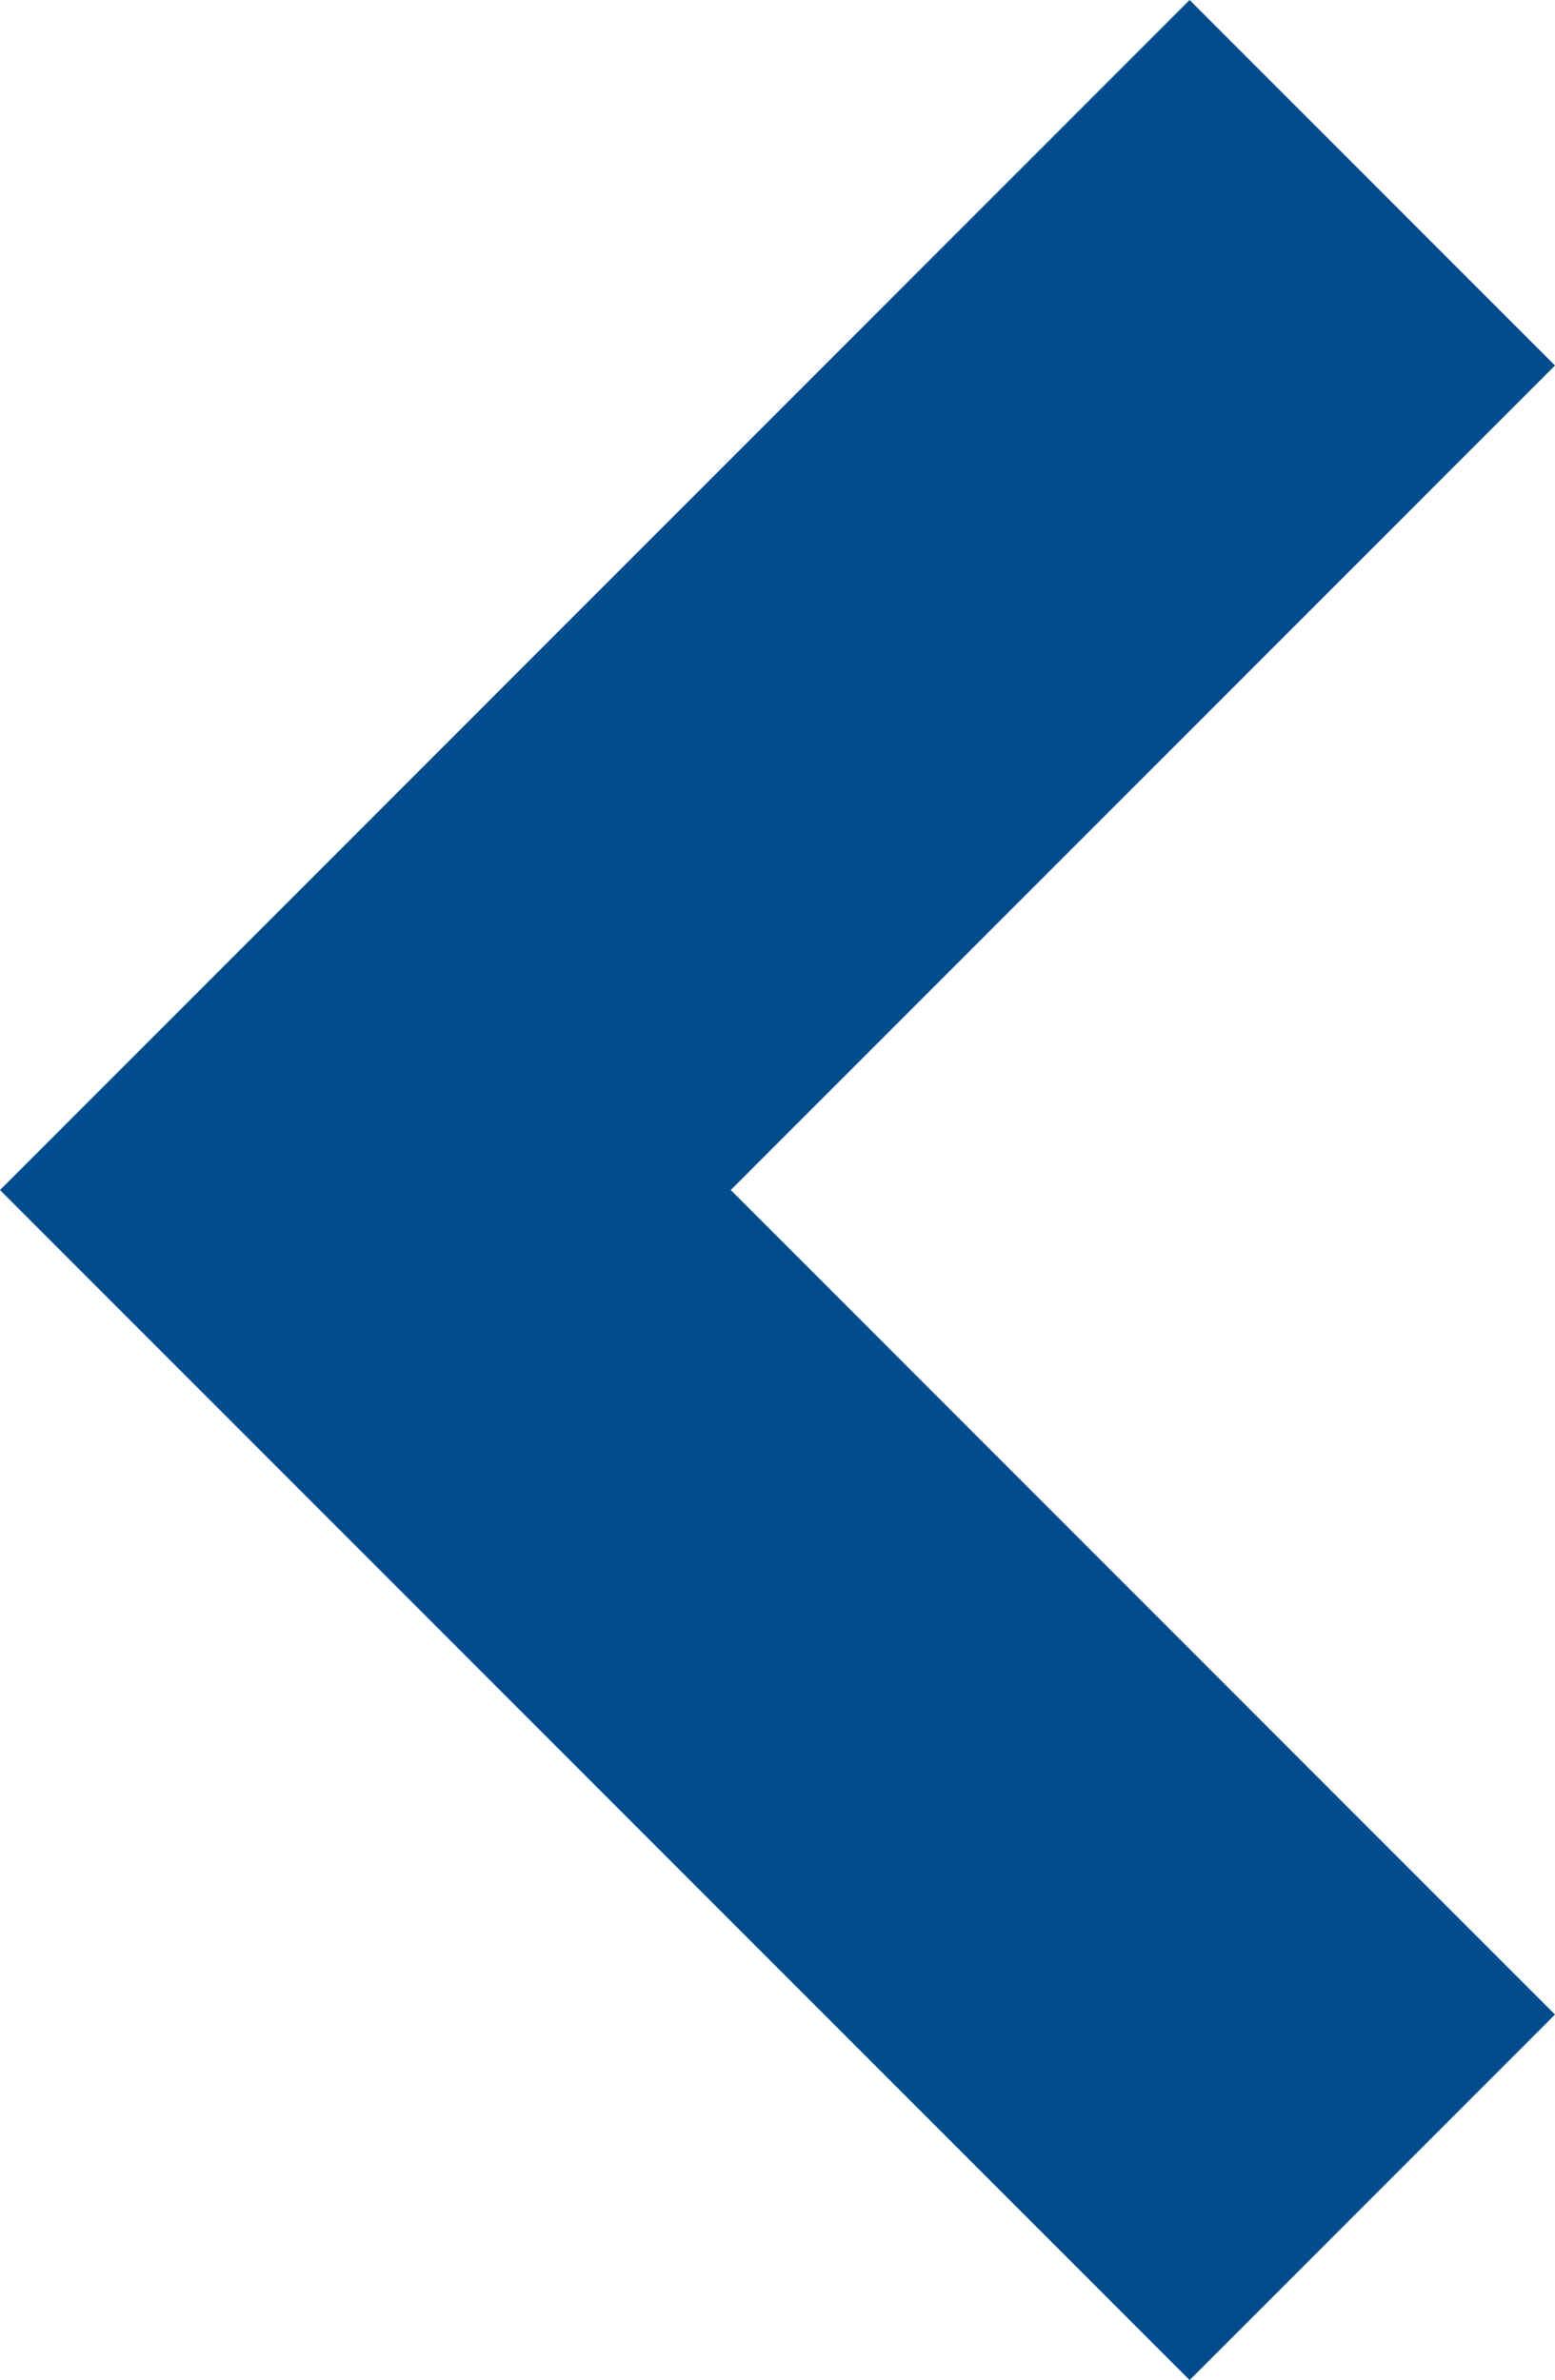 <?xml version="1.0" encoding="utf-8"?>
<!-- Generator: Adobe Illustrator 18.1.0, SVG Export Plug-In . SVG Version: 6.00 Build 0)  -->
<svg version="1.1" id="Layer_1" xmlns="http://www.w3.org/2000/svg" xmlns:xlink="http://www.w3.org/1999/xlink" x="0px" y="0px"
	 viewBox="0 0 18.3 28" enable-background="new 0 0 18.3 28" xml:space="preserve">
<path fill="#014C8D" d="M18.3,23.7L14,28L0,14L14,0l4.3,4.3L8.6,14L18.3,23.7z"/>
</svg>
